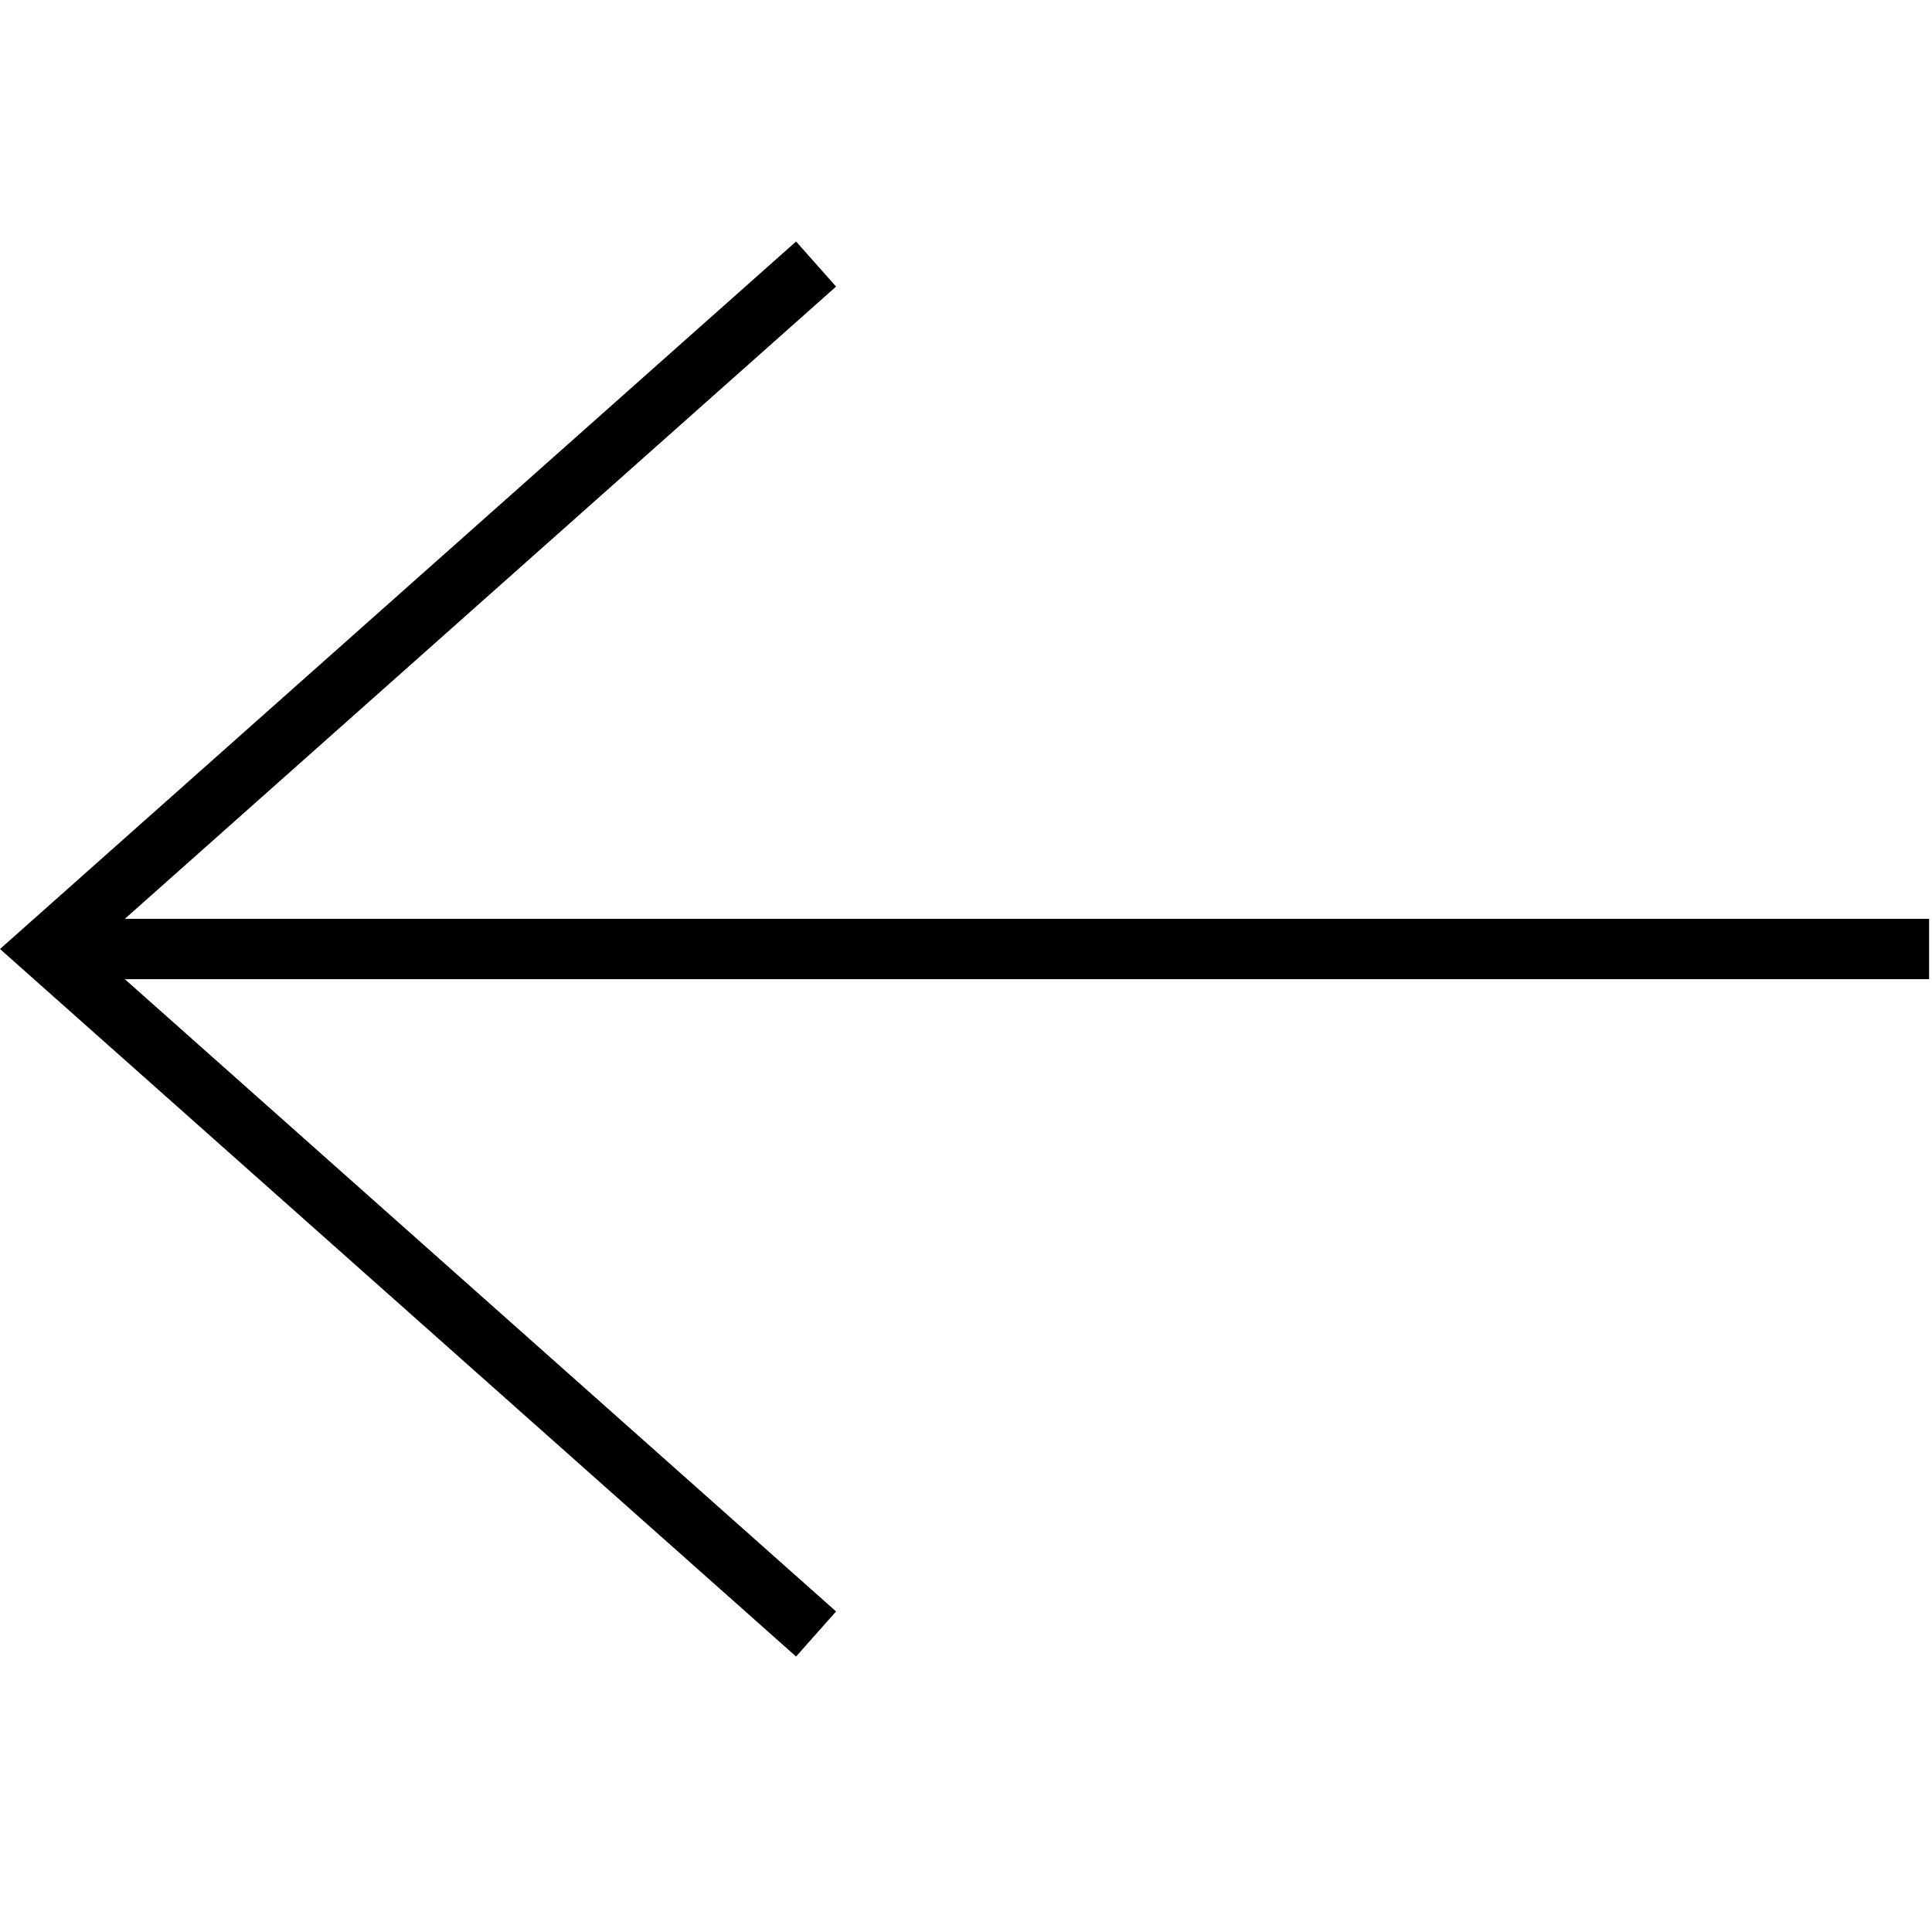 <?xml version="1.0" encoding="UTF-8"?>
<svg width="24px" height="24px" viewBox="0 0 24 24" version="1.1" xmlns="http://www.w3.org/2000/svg" xmlns:xlink="http://www.w3.org/1999/xlink">
    <!-- Generator: Sketch 51.3 (57544) - http://www.bohemiancoding.com/sketch -->
    <title>icons/dark/arrow-left-light</title>
    <desc>Created with Sketch.</desc>
    <defs></defs>
    <g id="lg-1440-px" stroke="none" stroke-width="1" fill="none" fill-rule="evenodd">
        <g id="Elements" transform="translate(-1044, -513)" fill-rule="nonzero">
            <rect id="Rectangle-4-Copy-22" x="1040" y="509" width="32" height="32"></rect>
            <g id="icons/dark/arrow-left-light" transform="translate(1044, 513)">
                <rect id="Rectangle" x="0" y="0" width="24" height="24"></rect>
                <polygon id="Fill-1" fill="#000000" points="9.889 3 0 11.789 9.889 20.578 10.386 20.018 1.551 12.164 23.964 12.164 23.964 11.414 1.551 11.414 10.386 3.56"></polygon>
            </g>
        </g>
    </g>
</svg>